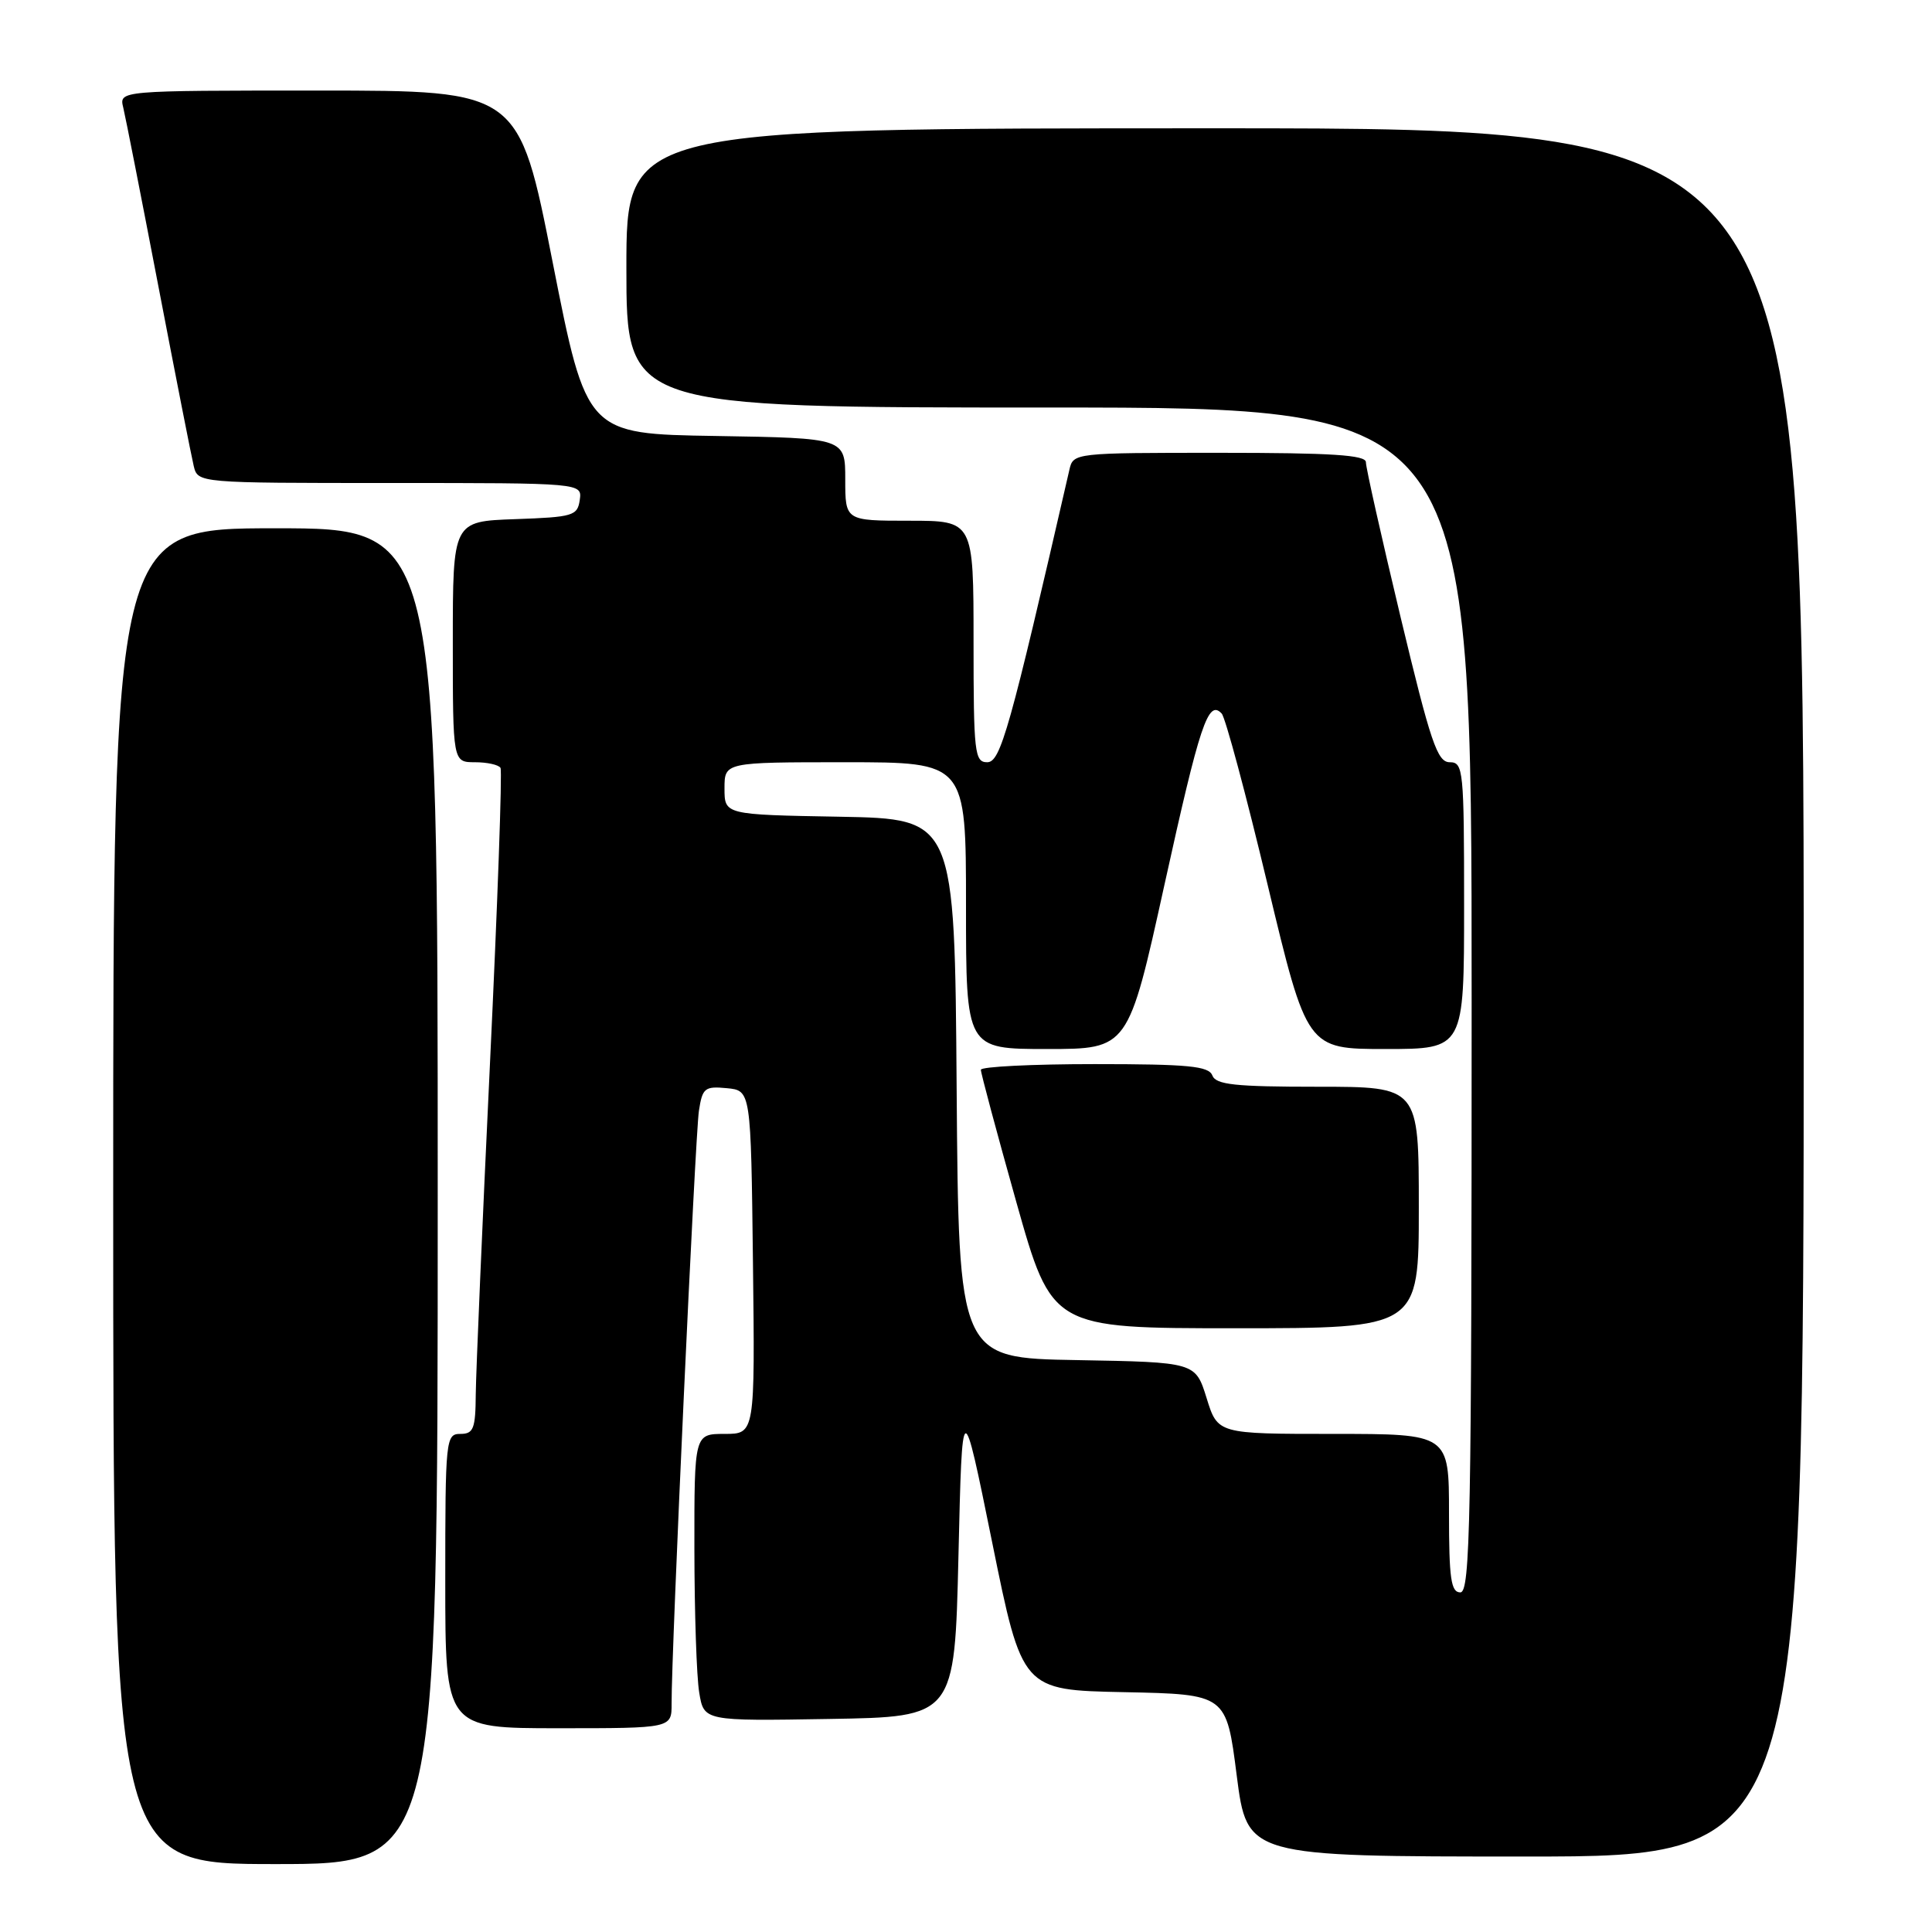 <?xml version="1.0" encoding="UTF-8" standalone="no"?>
<!DOCTYPE svg PUBLIC "-//W3C//DTD SVG 1.1//EN" "http://www.w3.org/Graphics/SVG/1.1/DTD/svg11.dtd" >
<svg xmlns="http://www.w3.org/2000/svg" xmlns:xlink="http://www.w3.org/1999/xlink" version="1.1" viewBox="0 0 256 256">
 <g >
 <path fill="currentColor"
d=" M 58.00 158.50 C 58.00 70.00 58.00 70.00 36.50 70.00 C 15.00 70.00 15.00 70.00 15.00 158.50 C 15.00 247.00 15.00 247.00 36.50 247.00 C 58.00 247.00 58.00 247.00 58.00 158.50 Z  M 239.00 131.50 C 239.00 17.00 239.00 17.00 161.00 17.00 C 83.00 17.00 83.00 17.00 83.00 35.50 C 83.00 54.00 83.00 54.00 139.00 54.00 C 195.00 54.00 195.00 54.00 195.00 132.50 C 195.00 201.61 194.82 211.00 193.50 211.00 C 192.26 211.00 192.00 209.17 192.00 200.50 C 192.00 190.00 192.00 190.00 176.68 190.00 C 161.35 190.00 161.35 190.00 159.88 185.25 C 158.40 180.50 158.40 180.50 142.71 180.22 C 127.03 179.95 127.03 179.95 126.76 144.22 C 126.50 108.50 126.50 108.50 111.25 108.22 C 96.00 107.95 96.00 107.95 96.00 104.47 C 96.00 101.00 96.00 101.00 112.00 101.00 C 128.00 101.00 128.00 101.00 128.00 120.00 C 128.00 139.00 128.00 139.00 138.75 139.00 C 149.50 139.00 149.50 139.00 154.29 117.26 C 159.00 95.89 160.09 92.63 161.88 94.55 C 162.37 95.07 165.11 105.29 167.97 117.25 C 173.18 139.00 173.18 139.00 183.59 139.00 C 194.00 139.00 194.00 139.00 194.00 120.00 C 194.00 101.99 193.90 101.00 192.10 101.00 C 190.45 101.00 189.57 98.40 185.58 81.75 C 183.05 71.16 180.98 61.94 180.99 61.25 C 181.00 60.29 176.46 60.00 161.61 60.00 C 142.32 60.00 142.21 60.01 141.70 62.25 C 133.77 96.77 132.58 101.00 130.81 101.00 C 129.14 101.00 129.00 99.78 129.00 85.00 C 129.00 69.00 129.00 69.00 120.50 69.00 C 112.00 69.00 112.00 69.00 112.00 63.52 C 112.00 58.05 112.00 58.05 94.86 57.77 C 77.72 57.50 77.72 57.50 73.23 34.75 C 68.75 12.00 68.75 12.00 42.27 12.00 C 15.78 12.00 15.78 12.00 16.33 14.25 C 16.63 15.49 18.73 26.17 21.00 38.00 C 23.27 49.83 25.37 60.51 25.67 61.75 C 26.22 64.00 26.22 64.00 51.68 64.00 C 77.14 64.00 77.14 64.00 76.82 66.25 C 76.52 68.35 75.94 68.52 68.25 68.79 C 60.00 69.08 60.00 69.08 60.00 85.04 C 60.00 101.00 60.00 101.00 62.94 101.00 C 64.56 101.00 66.08 101.34 66.32 101.75 C 66.56 102.16 65.93 119.82 64.92 141.00 C 63.91 162.18 63.07 181.86 63.04 184.75 C 63.01 189.32 62.74 190.00 61.00 190.00 C 59.07 190.00 59.00 190.67 59.00 209.50 C 59.00 229.00 59.00 229.00 74.00 229.00 C 89.00 229.00 89.00 229.00 88.99 225.75 C 88.95 219.07 92.12 150.37 92.61 147.19 C 93.07 144.16 93.38 143.91 96.31 144.19 C 99.50 144.50 99.50 144.50 99.77 167.25 C 100.04 190.00 100.04 190.00 96.02 190.00 C 92.00 190.00 92.00 190.00 92.01 205.25 C 92.02 213.64 92.30 222.20 92.65 224.27 C 93.27 228.05 93.27 228.05 109.88 227.77 C 126.50 227.50 126.50 227.50 127.00 206.16 C 127.50 184.82 127.50 184.82 131.47 204.38 C 135.44 223.95 135.44 223.95 148.97 224.22 C 162.50 224.50 162.50 224.50 163.87 235.25 C 165.25 246.00 165.25 246.00 202.12 246.00 C 239.00 246.00 239.00 246.00 239.00 131.50 Z  M 188.00 160.00 C 188.00 144.00 188.00 144.00 174.61 144.00 C 163.62 144.00 161.11 143.73 160.64 142.50 C 160.16 141.26 157.47 141.00 145.03 141.00 C 136.76 141.00 129.99 141.34 129.97 141.75 C 129.96 142.16 132.07 150.04 134.66 159.25 C 139.38 176.00 139.38 176.00 163.69 176.00 C 188.00 176.00 188.00 176.00 188.00 160.00 Z "/>
</g>
</svg>